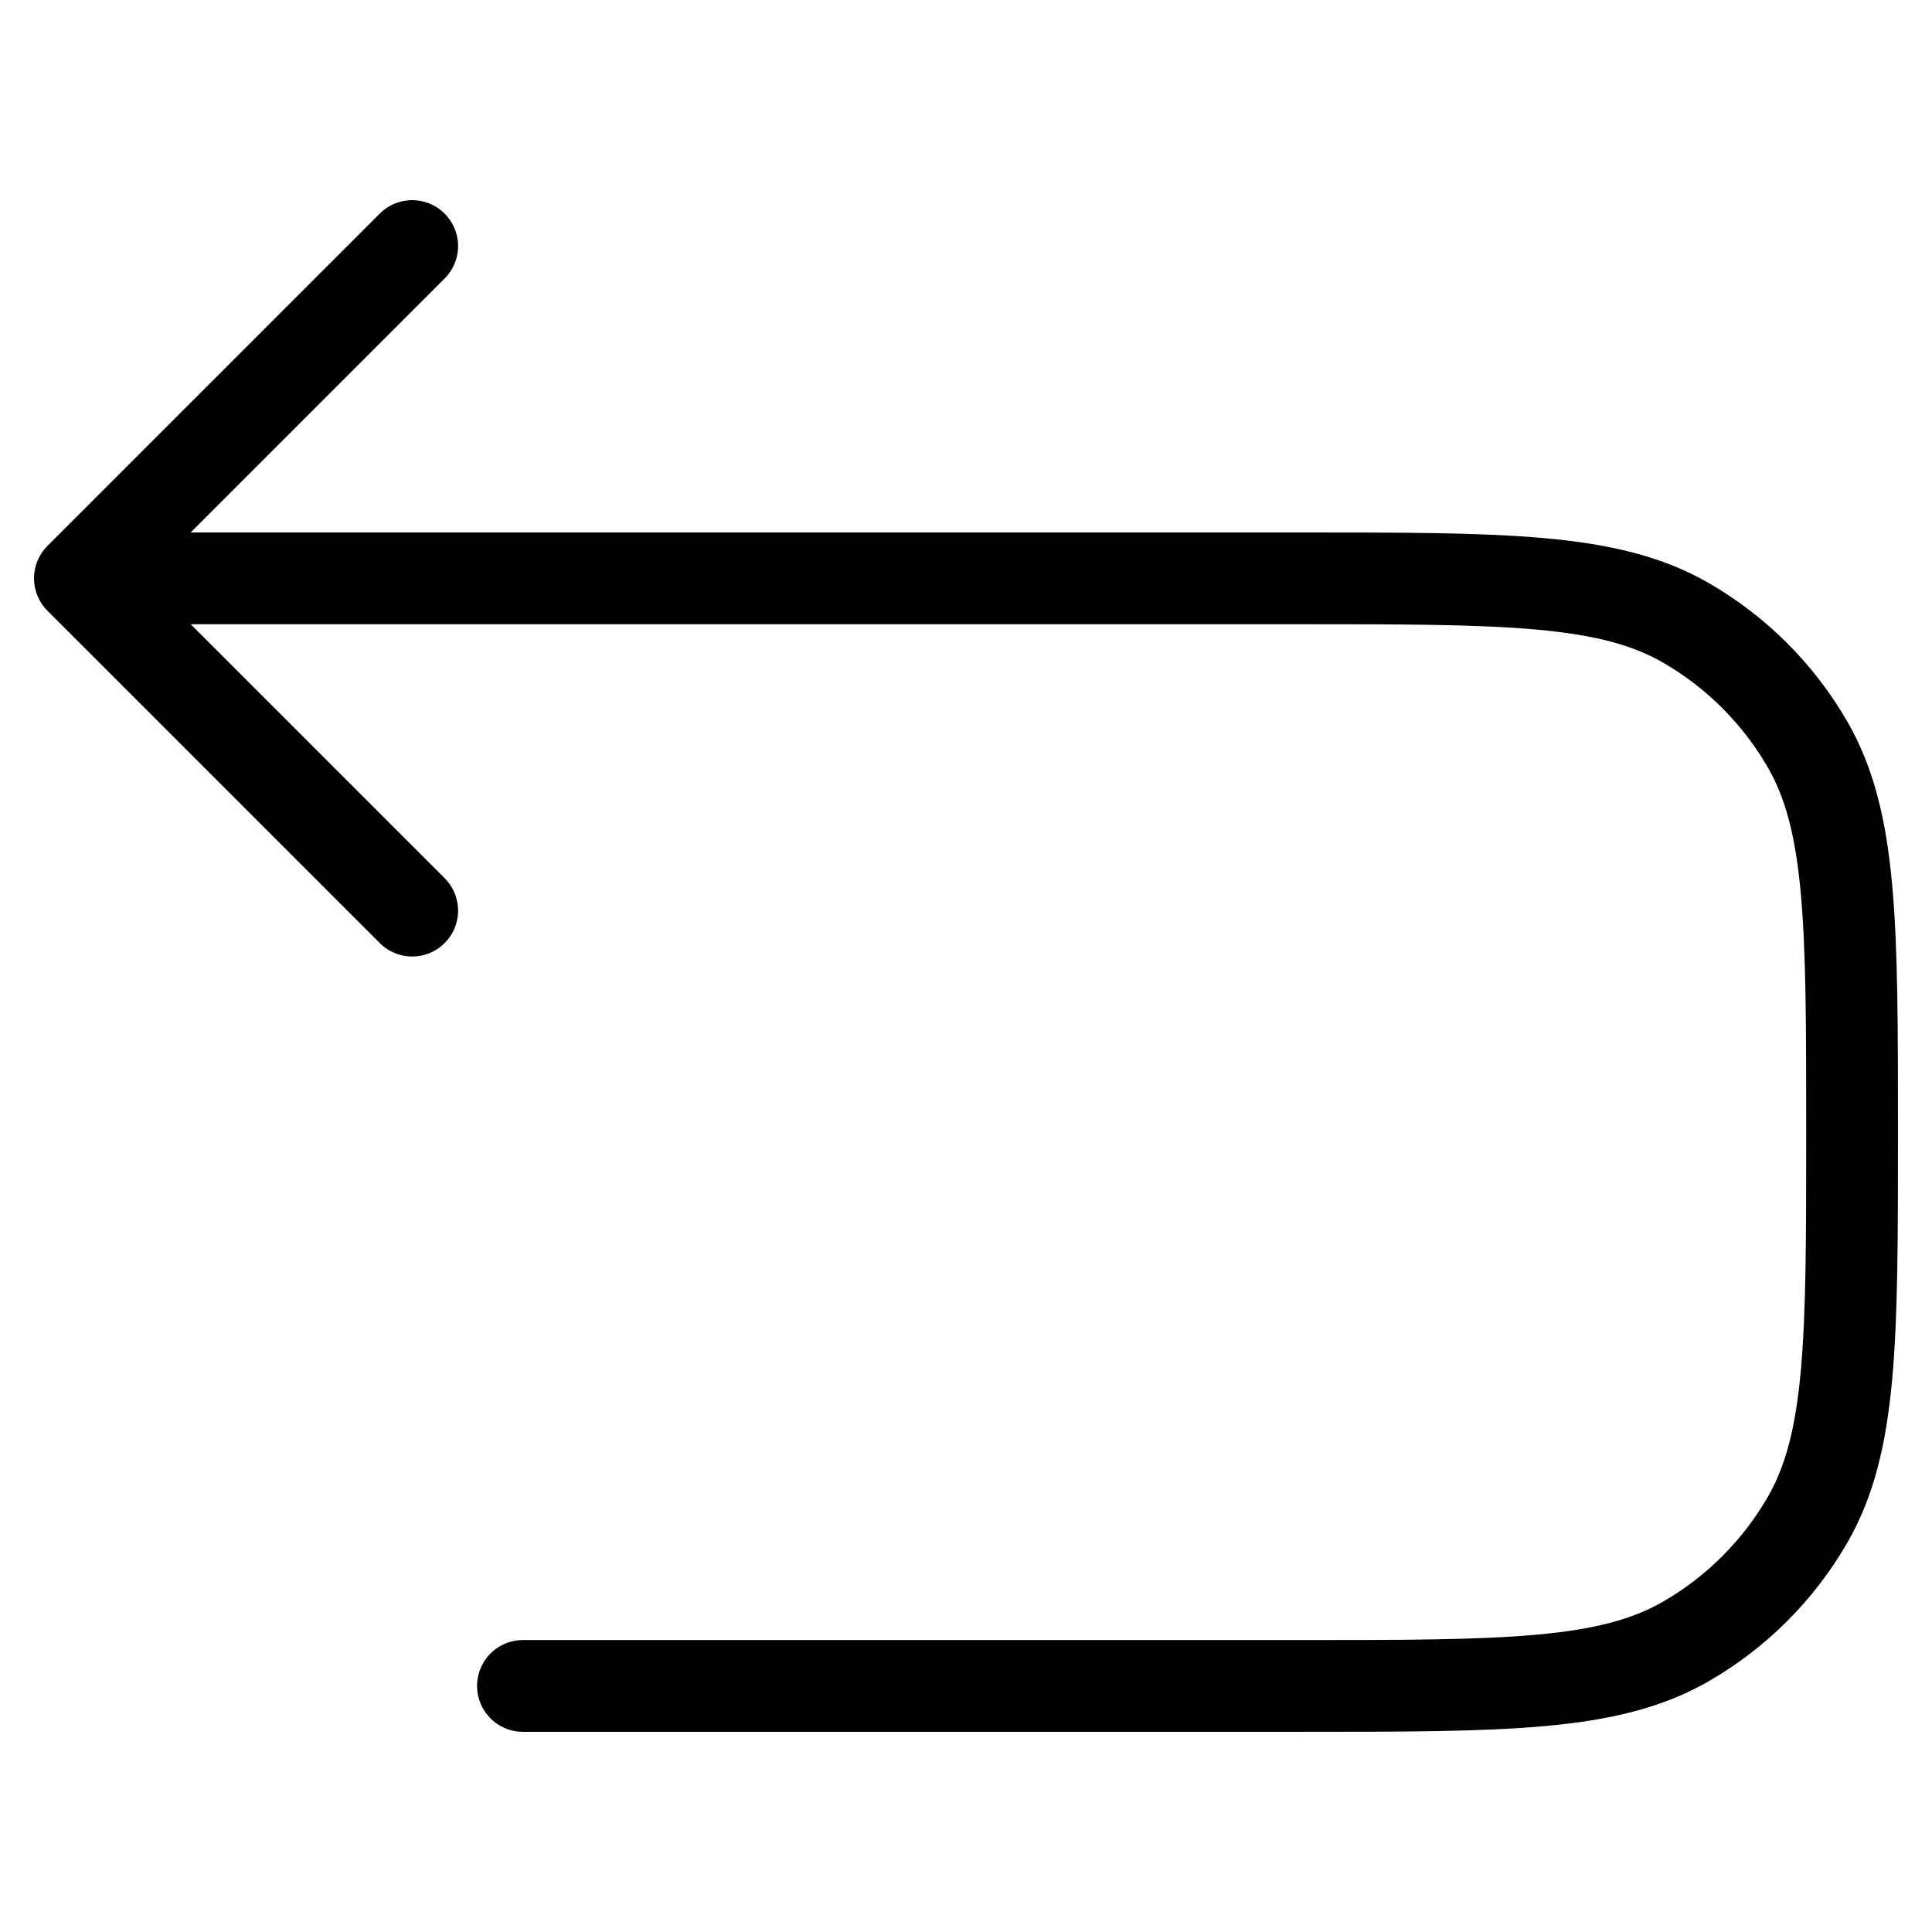 <svg enable-background="new 0 0 800 800" height="800" viewBox="0 0 800 800" width="800" xmlns="http://www.w3.org/2000/svg"><path d="m33.09 239.478h504.503c85.728 0 128.596 0 160.521 18.433 20.92 12.076 38.288 29.444 50.363 50.361 18.433 31.928 18.433 74.795 18.433 160.523s0 128.593-18.433 160.523c-12.074 20.919-29.442 38.287-50.363 50.363-31.926 18.433-74.794 18.433-160.521 18.433h-321.047m-183.456-458.636 137.591-137.592m-137.591 137.592 137.591 137.591" fill="none" stroke="#000" stroke-linecap="round" stroke-linejoin="round" stroke-width="38"/></svg>